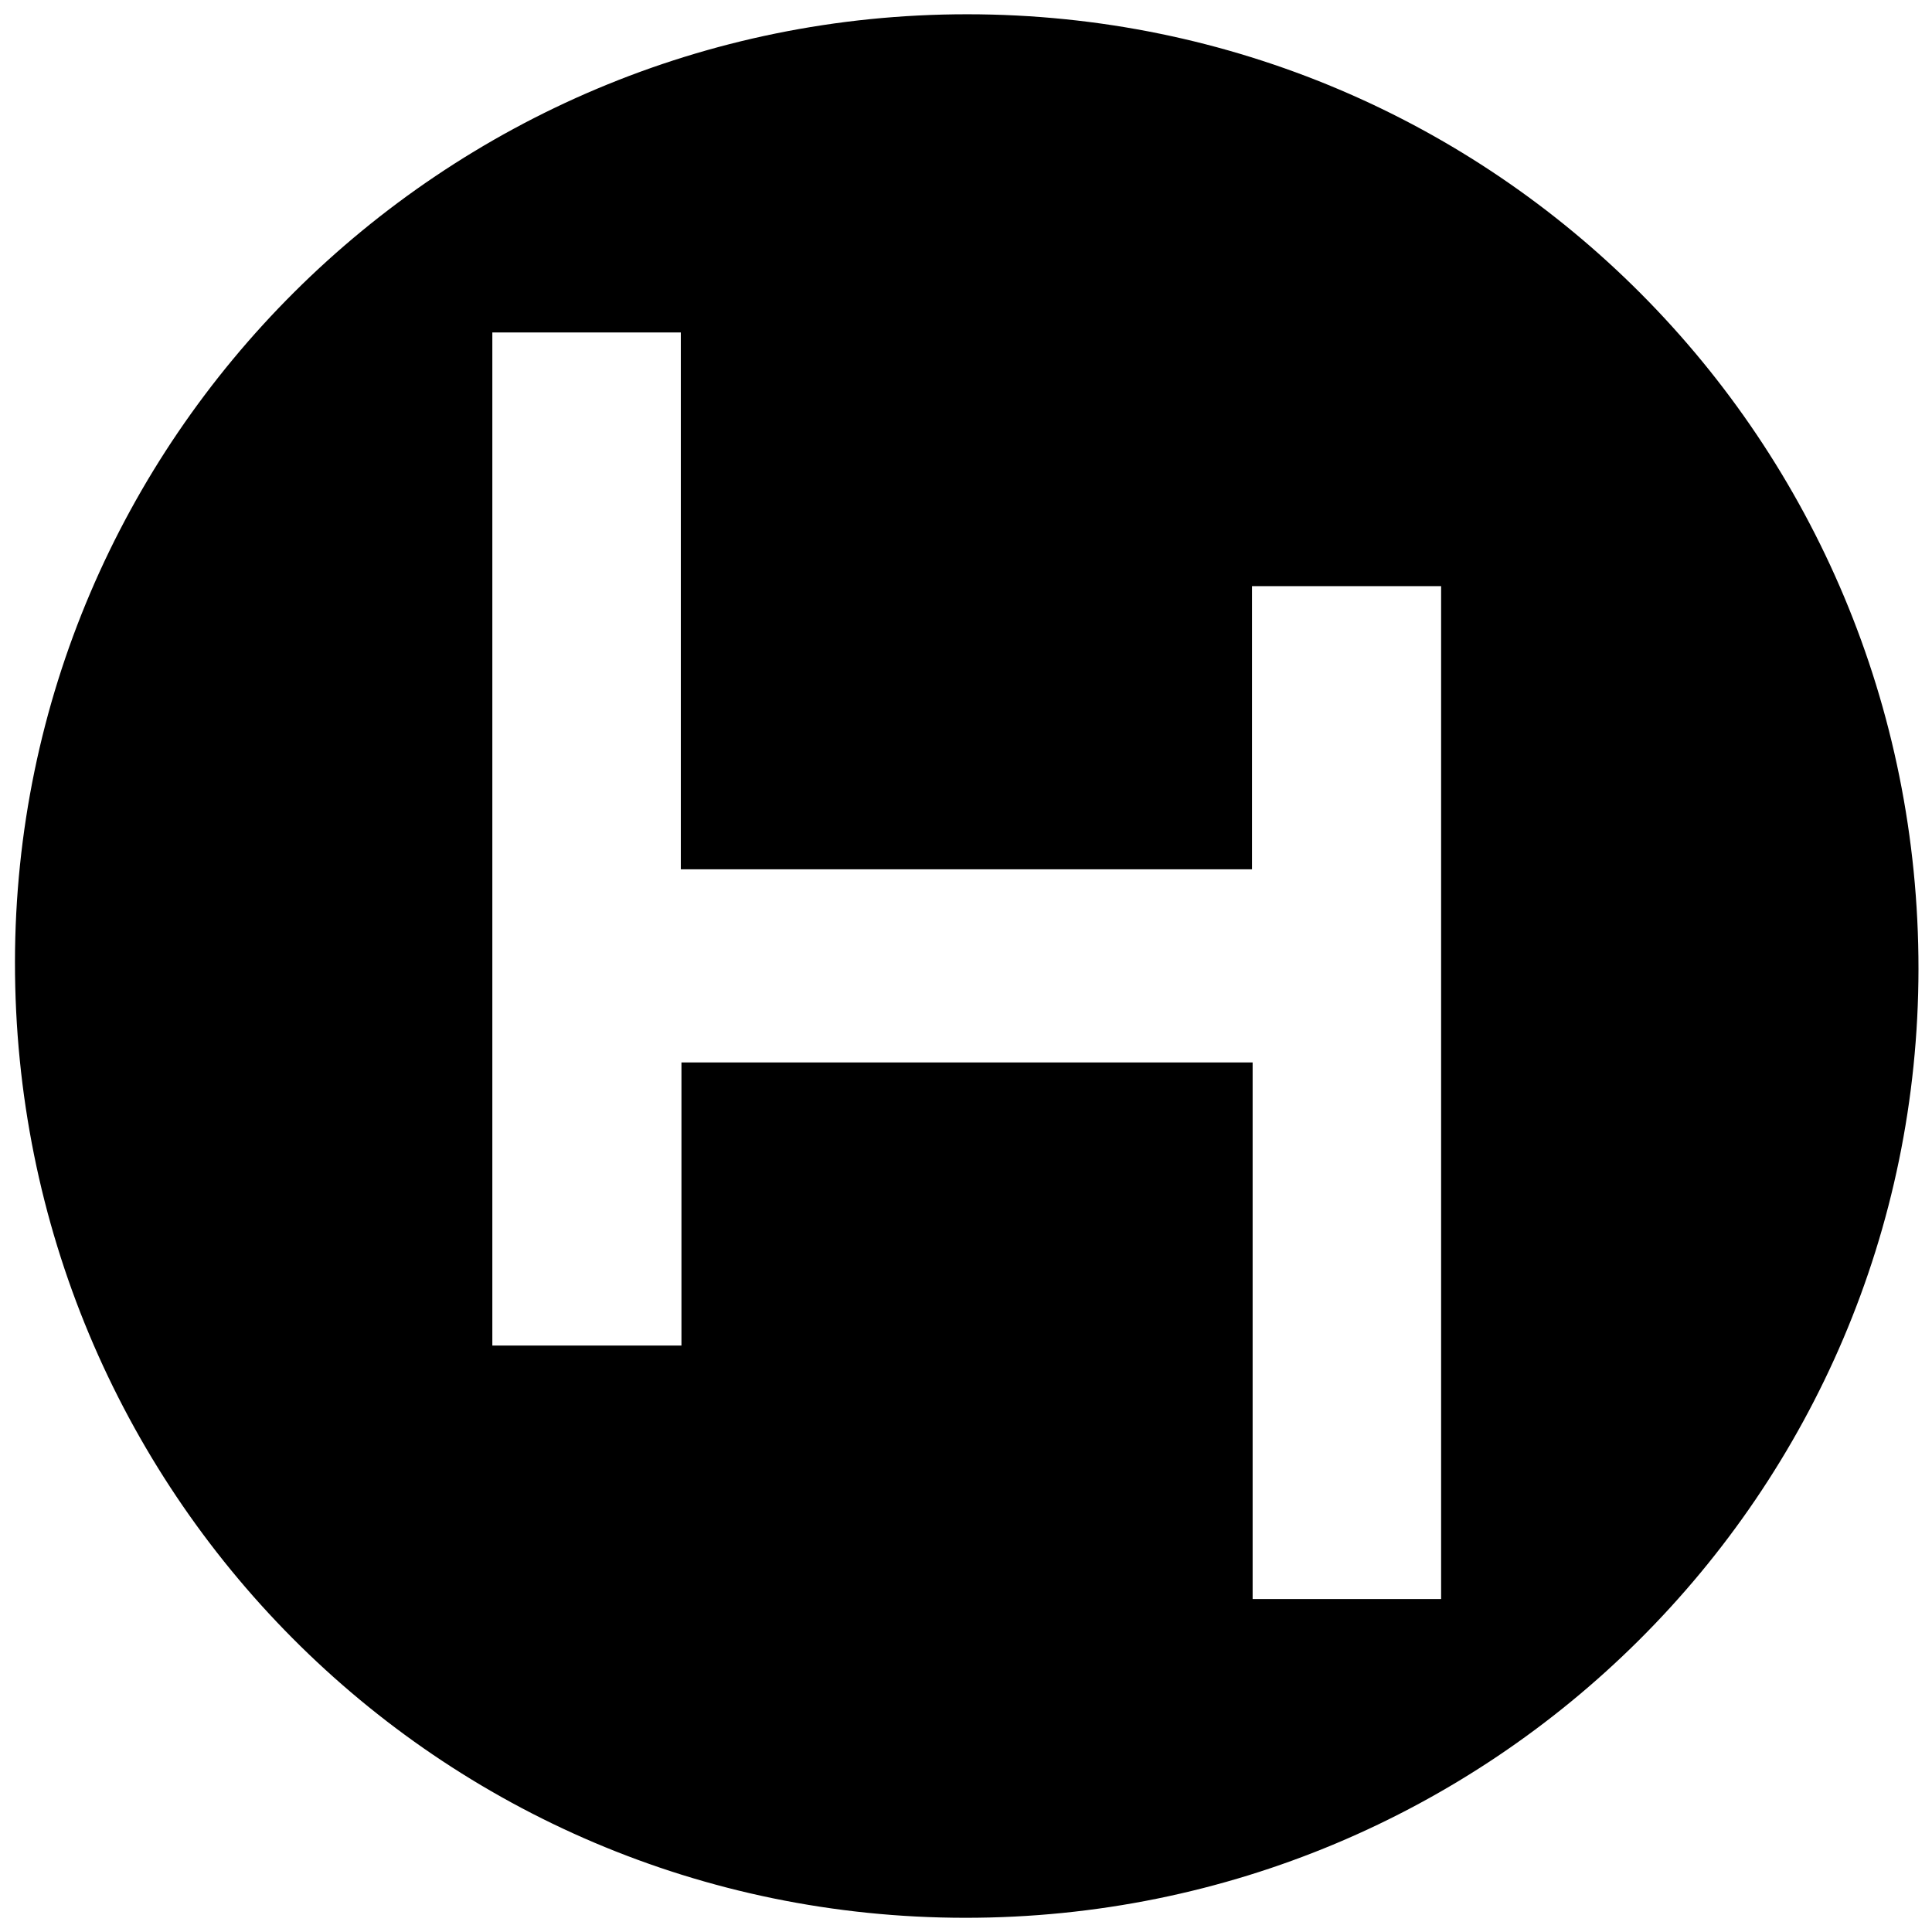 <?xml version="1.0" encoding="iso-8859-1"?>
<!-- Generator: Adobe Illustrator 19.0.0, SVG Export Plug-In . SVG Version: 6.00 Build 0)  -->
<svg version="1.1" id="Layer_1" xmlns="http://www.w3.org/2000/svg" xmlns:xlink="http://www.w3.org/1999/xlink" x="0px" y="0px"
	 viewBox="0 0 2000 2000" style="enable-background:new 0 0 2000 2000;" xml:space="preserve">
<path d="M1001.393,14.772c545.692,0.138,985.021,441.147,984.611,988.378c-0.406,542.825-442.211,982.493-986.921,982.148
	c-545.156-0.345-984.173-442.044-983.587-989.593C16.076,454.287,457.953,14.634,1001.393,14.772z M509.661,344.151
	c0,350.506,0,699.562,0,1048.744c65.478,0,129.503,0,195.772,0c0-98.311,0-195.67,0-293.078c198.095,0,393.934,0,591.281,0
	c0,185.875,0,370.291,0,555.508c66.027,0,130.534,0,195.123,0c0-350.294,0-699.351,0-1048.531c-65.479,0-129.504,0-195.773,0
	c0,98.311,0,195.673,0,293.076c-198.095,0-393.934,0-591.281,0c0-185.876,0-370.292,0-555.719
	C639.254,344.151,575.228,344.151,509.661,344.151z"/>
</svg>
